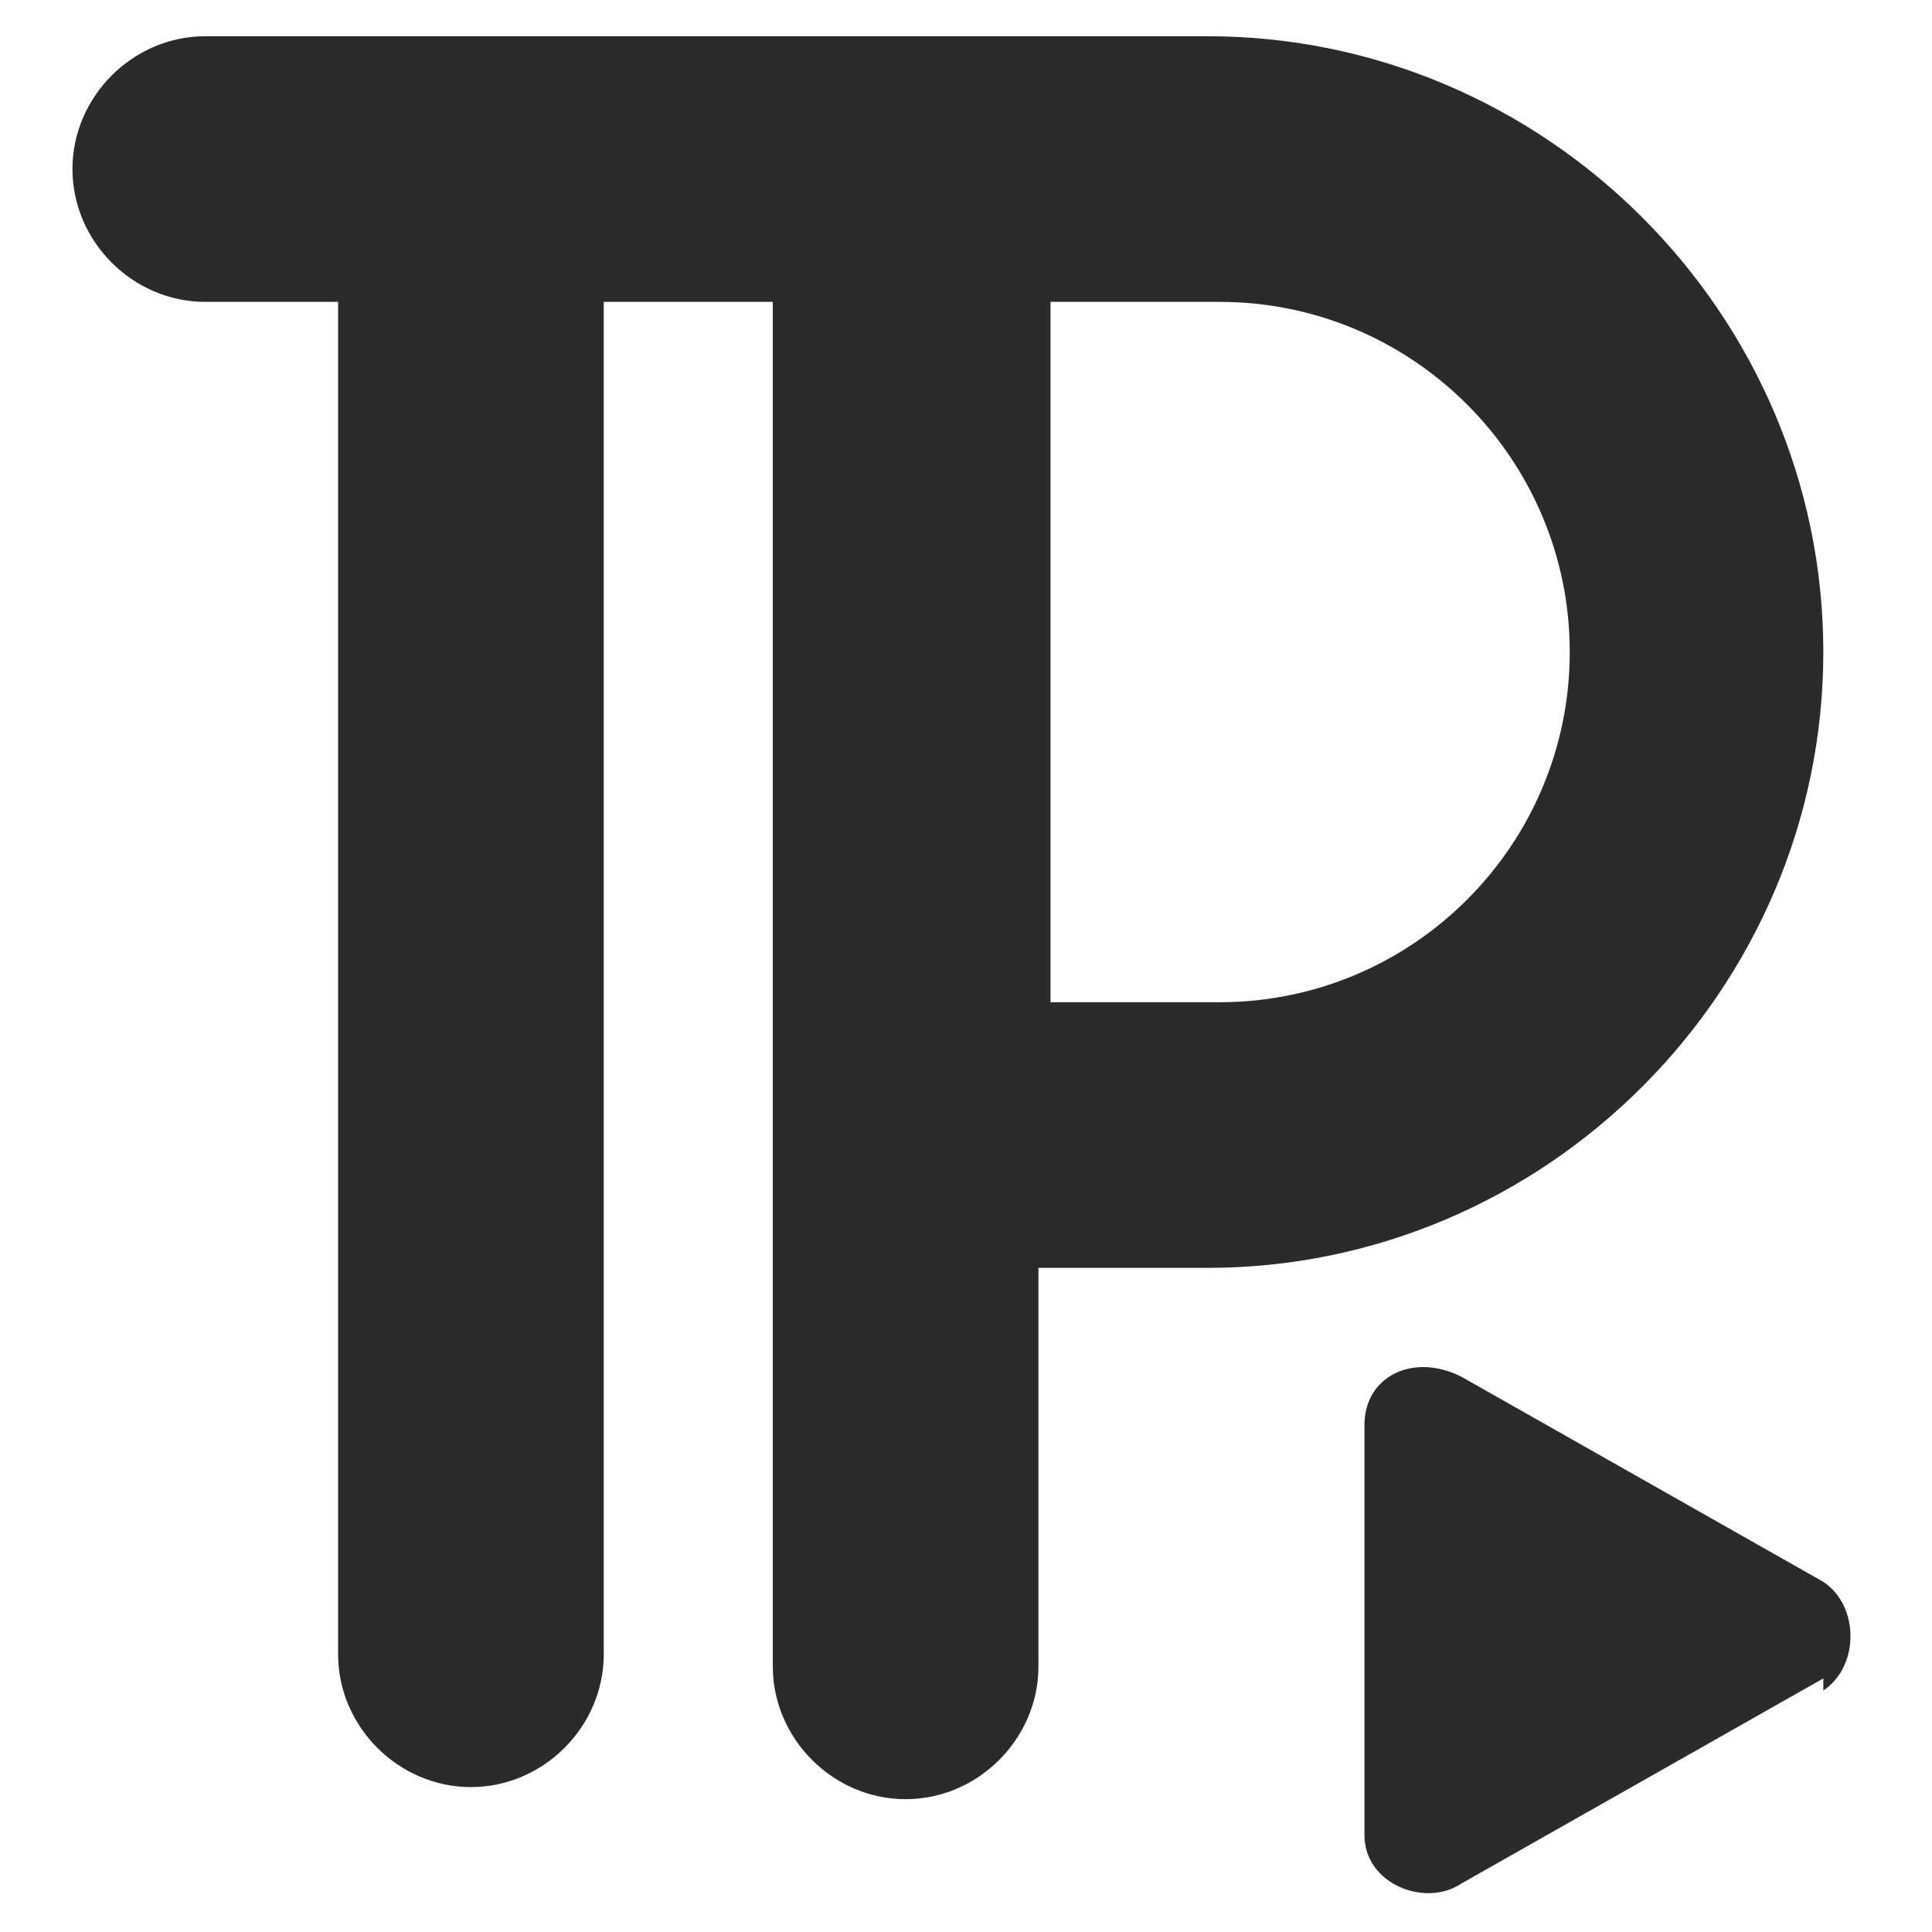<?xml version="1.0" encoding="UTF-8"?>
<svg id="Layer_1" xmlns="http://www.w3.org/2000/svg" version="1.1" viewBox="0 0 16 16">
  <!-- Generator: Adobe Illustrator 29.3.1, SVG Export Plug-In . SVG Version: 2.1.0 Build 151)  -->
  <defs>
    <style>
      .st0 {
        fill: #2b2b2b;
      }
    </style>
  </defs>
  <path class="st0" d="M2.8,13.7c0,.6.5,1.1,1.1,1.1s1.1-.5,1.1-1.1V2.5h1.4v6.9s0,1.1,0,1.1v3.3c0,.6.5,1.1,1.1,1.1s1.1-.5,1.1-1.1v-3.3h1.4c2.8,0,5.1-2.3,5.1-5.1,0-2.8-2.3-5.1-5.1-5.1h-1.1s-1.4,0-1.4,0h-1.1s-4.7,0-4.7,0c-.6,0-1.1.5-1.1,1.1s.5,1.1,1.1,1.1h1.1v11.2ZM9,2.5h1.1c1.6,0,2.9,1.3,2.9,2.9s-1.3,2.9-2.9,2.9h-1.4V2.5h.4Z"/>
  <path class="st0" d="M15.1,13.9l-3,1.7c-.3.2-.8,0-.8-.4v-3.4c0-.4.4-.6.8-.4l3,1.7c.3.2.3.7,0,.9Z"/>
</svg>